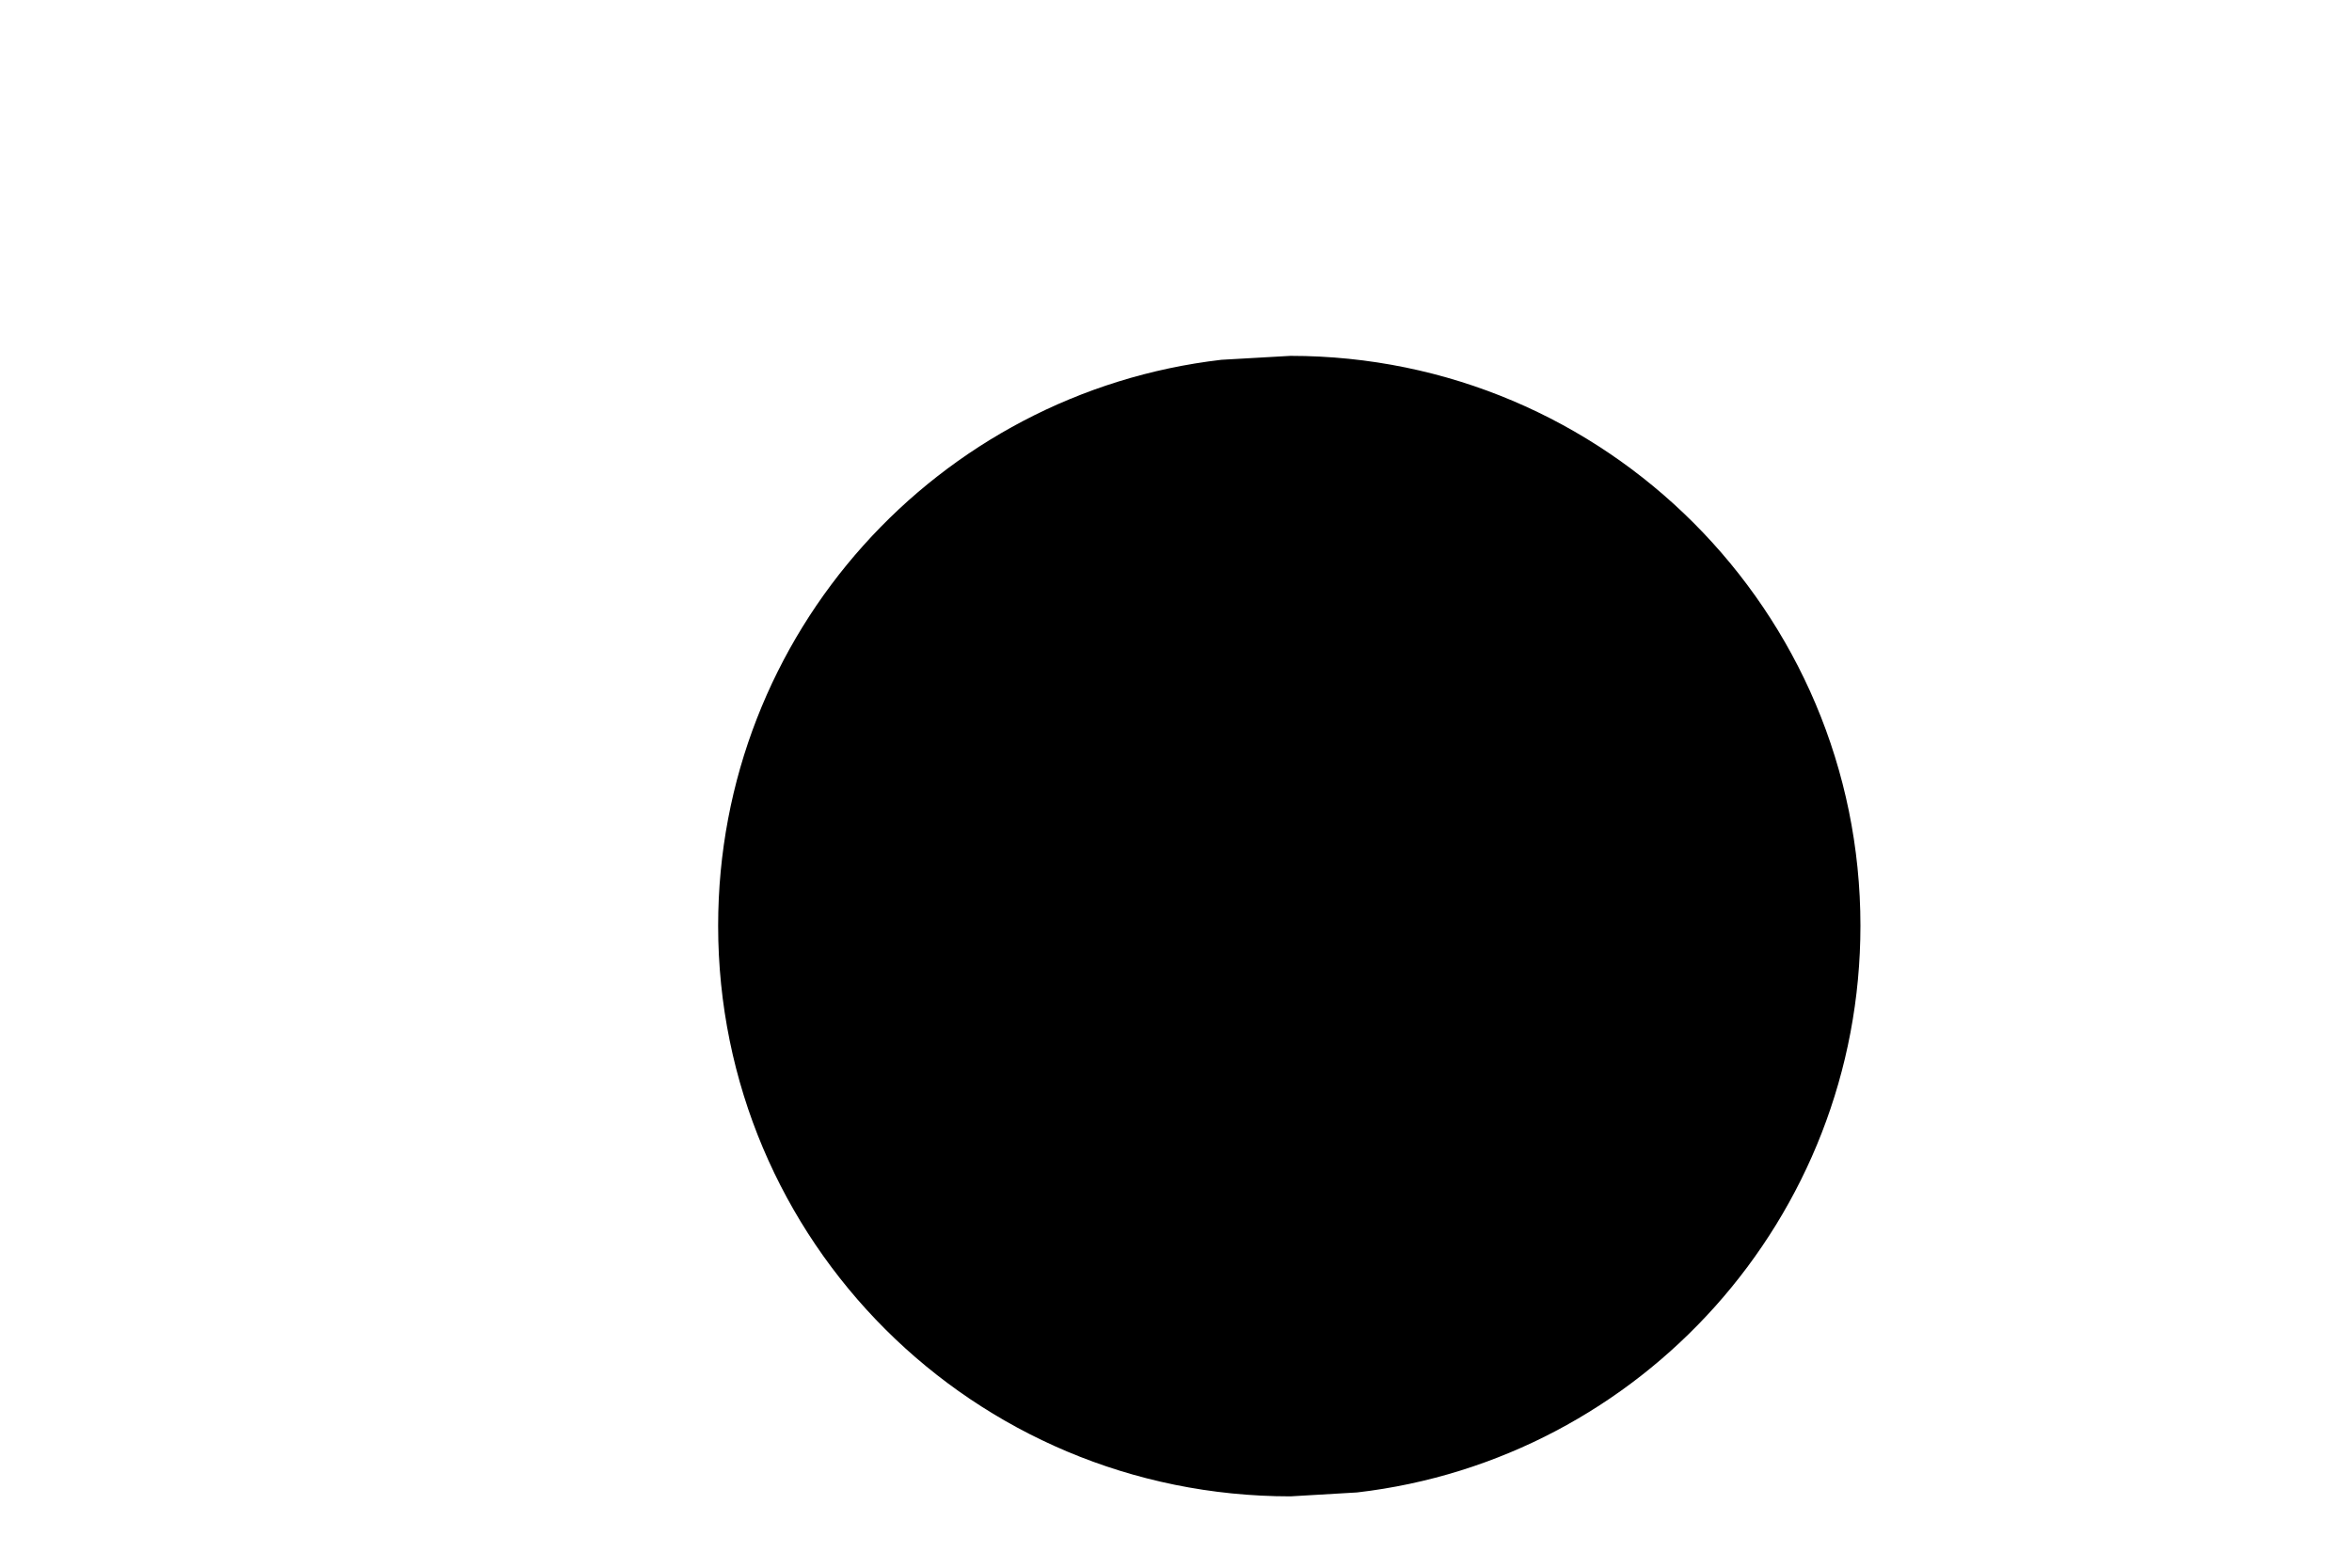 <svg width="3" height="2" viewBox="0 0 3 2" fill="none" xmlns="http://www.w3.org/2000/svg">
<path fill-rule="evenodd" clip-rule="evenodd" d="M1.646 0.454C2.048 0.454 2.373 0.78 2.373 1.181C2.373 1.554 2.093 1.862 1.731 1.904L1.646 1.909C1.241 1.909 0.916 1.583 0.916 1.181C0.916 0.808 1.196 0.501 1.558 0.459L1.646 0.454Z" fill="black"/>
</svg>
